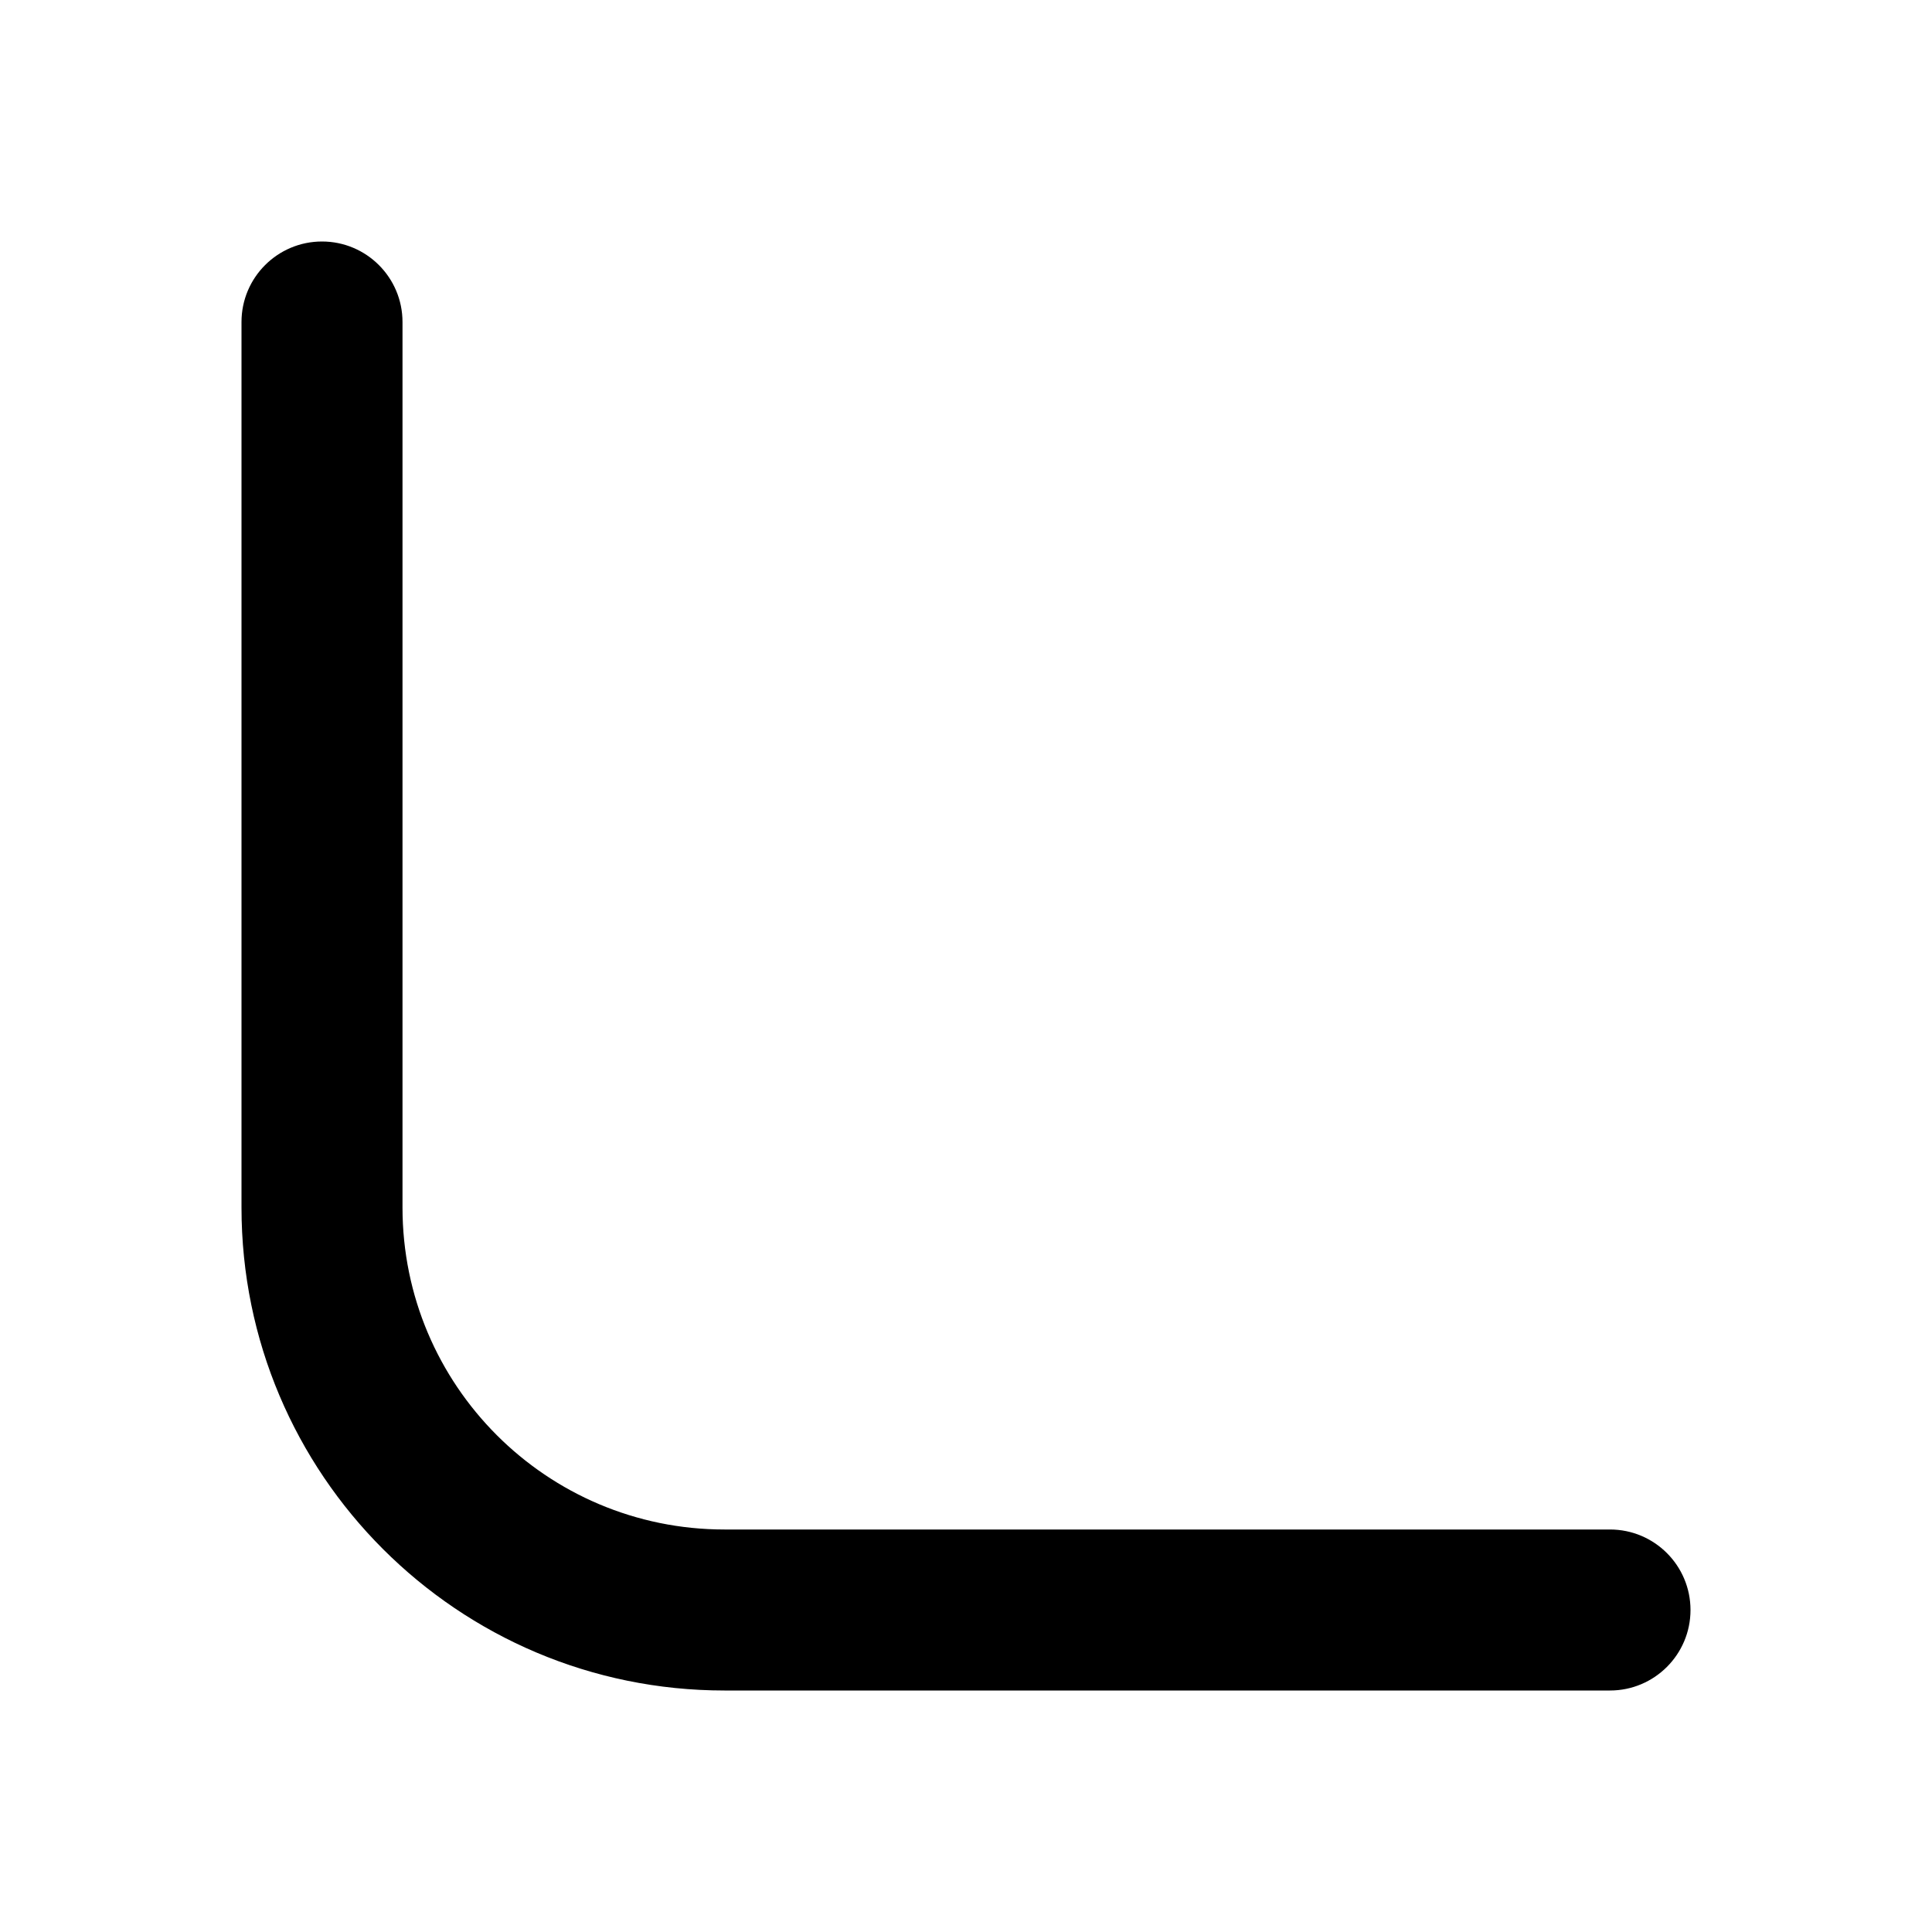 <svg width="24" height="24" viewBox="0 0 24 24" fill="none" xmlns="http://www.w3.org/2000/svg">
<path d="M5 4C5 3.448 4.552 3 4 3C3.448 3 3 3.448 3 4V15C3 18.314 5.686 21 9 21H20C20.552 21 21 20.552 21 20C21 19.448 20.552 19 20 19H9C6.791 19 5 17.209 5 15V4Z" fill="currentColor"/>
</svg>
